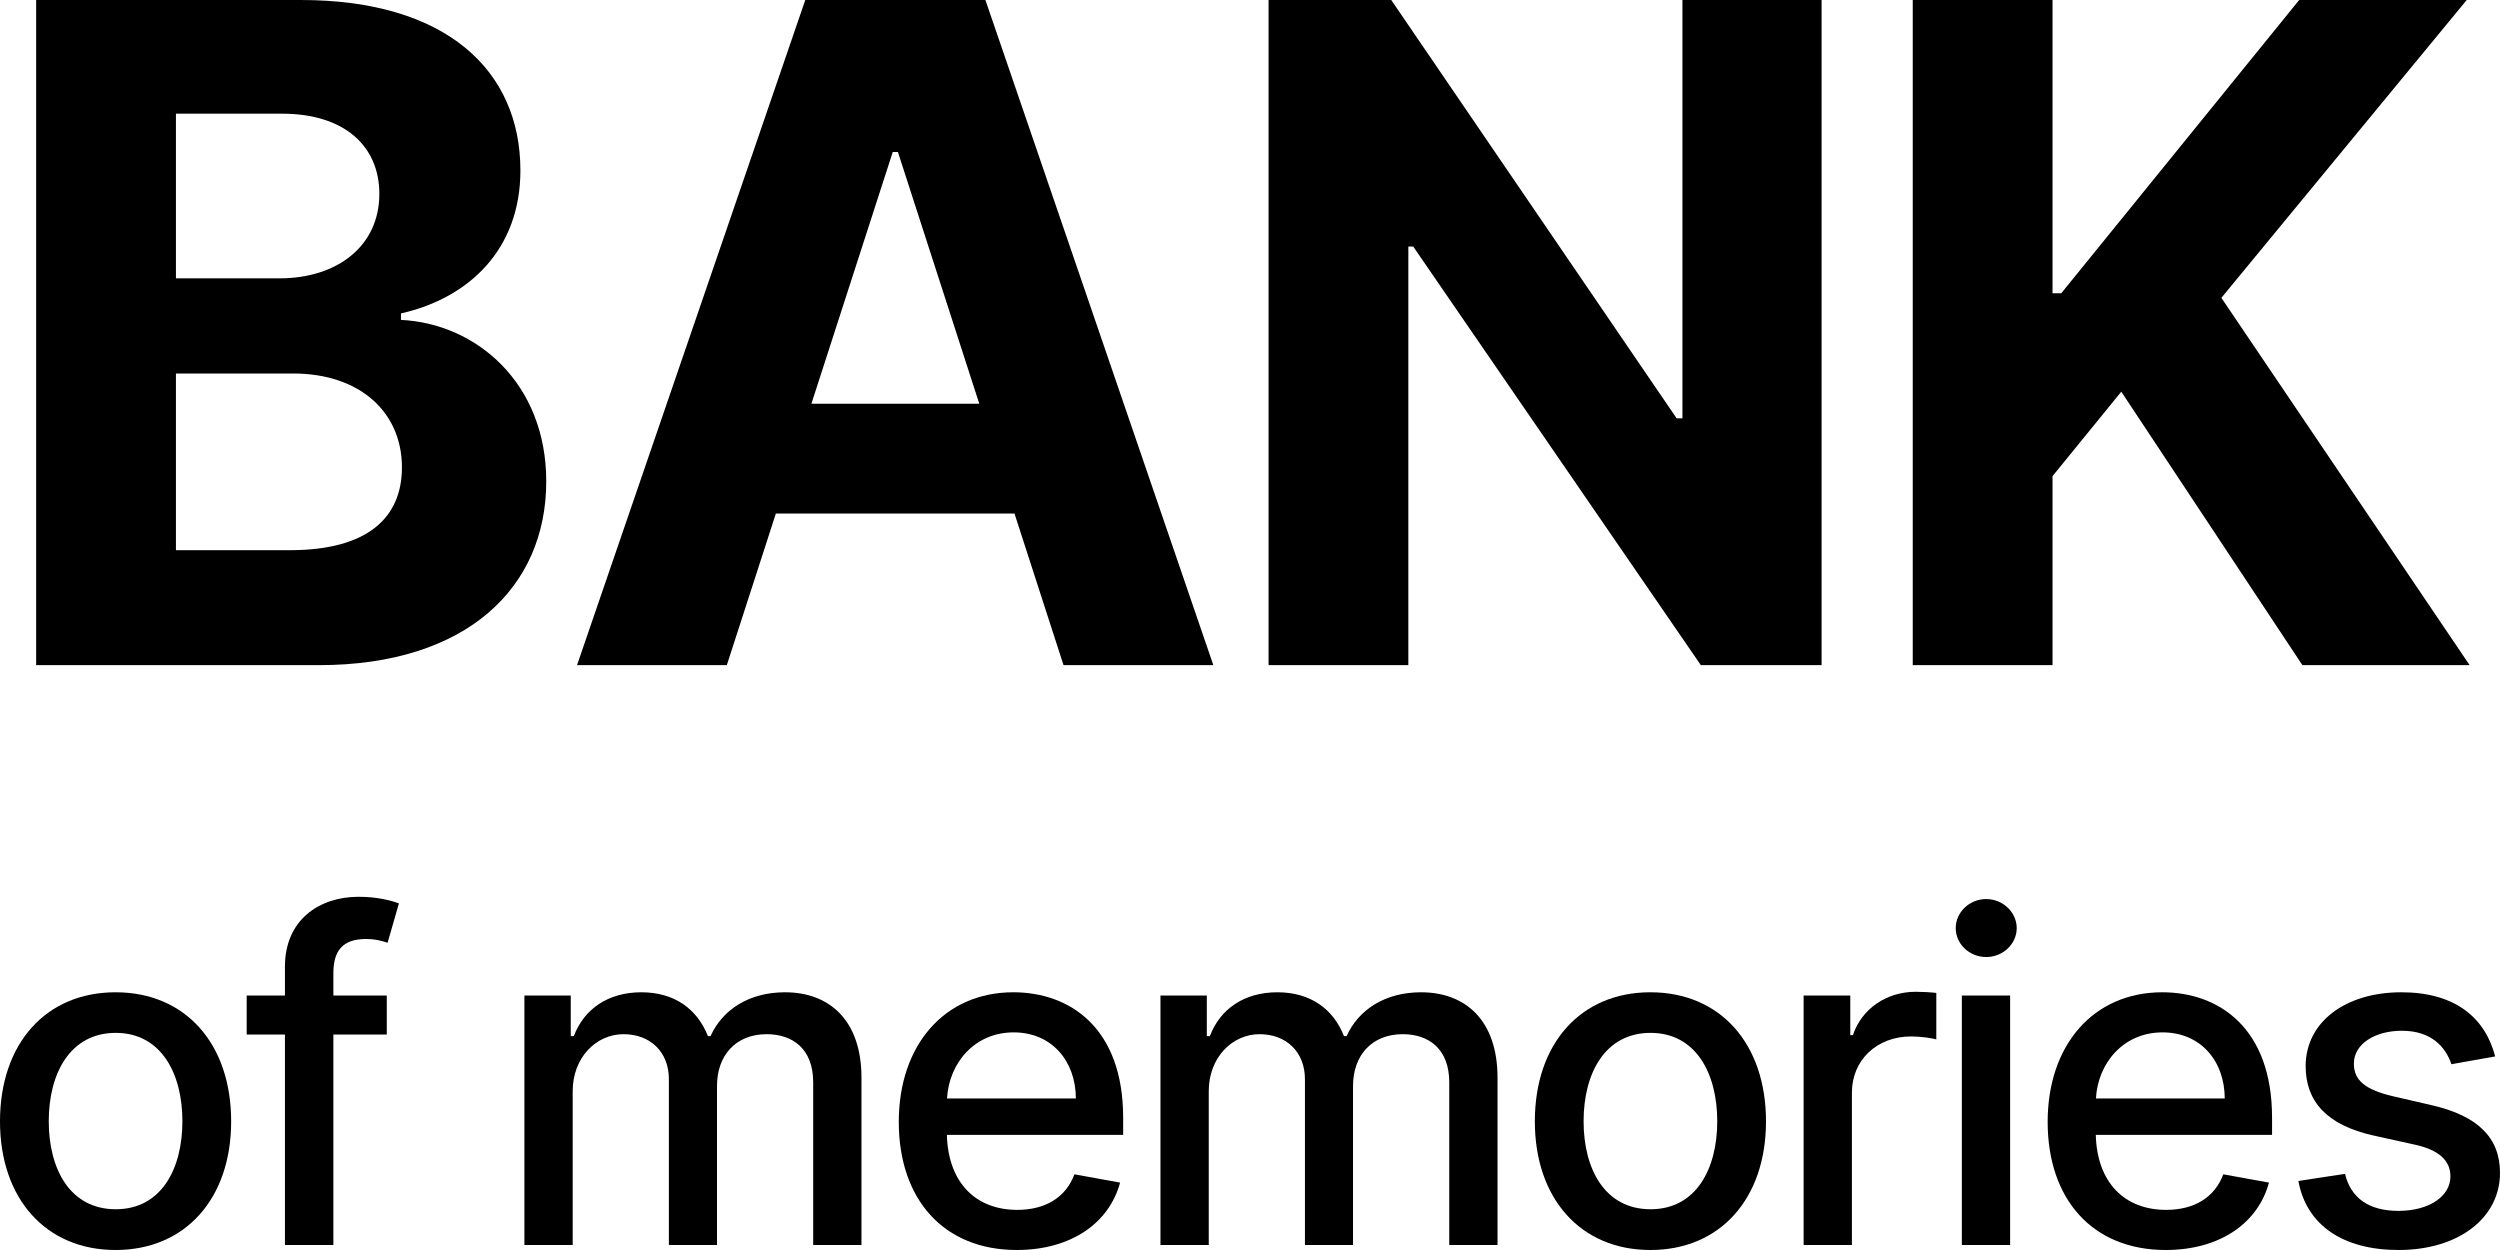 <svg width="80" height="40" viewBox="0 0 80 40" fill="none" xmlns="http://www.w3.org/2000/svg">
  <path
    d="M3.698 40C5.935 40 7.397 38.353 7.397 35.884C7.397 33.4 5.935 31.753 3.698 31.753C1.462 31.753 0 33.4 0 35.884C0 38.353 1.462 40 3.698 40ZM3.704 38.696C2.242 38.696 1.56 37.412 1.56 35.879C1.56 34.351 2.242 33.052 3.704 33.052C5.155 33.052 5.837 34.351 5.837 35.879C5.837 37.412 5.155 38.696 3.704 38.696Z"
    fill="black" />
  <path
    d="M12.377 31.857H10.668V31.14C10.668 30.433 10.957 30.048 11.711 30.048C12.031 30.048 12.258 30.121 12.403 30.168L12.765 28.91C12.548 28.827 12.098 28.697 11.473 28.697C10.218 28.697 9.118 29.435 9.118 30.932V31.857H7.894V33.104H9.118V39.839H10.668V33.104H12.377V31.857Z"
    fill="black" />
  <path
    d="M16.781 39.839H18.326V34.918C18.326 33.842 19.075 33.094 19.953 33.094C20.811 33.094 21.404 33.665 21.404 34.533V39.839H22.944V34.751C22.944 33.79 23.527 33.094 24.535 33.094C25.351 33.094 26.022 33.551 26.022 34.632V39.839H27.567V34.486C27.567 32.662 26.554 31.753 25.119 31.753C23.977 31.753 23.119 32.304 22.737 33.156H22.654C22.308 32.283 21.58 31.753 20.521 31.753C19.473 31.753 18.693 32.278 18.362 33.156H18.264V31.857H16.781V39.839Z"
    fill="black" />
  <path
    d="M32.537 40C34.267 40 35.492 39.143 35.843 37.843L34.381 37.578C34.102 38.332 33.431 38.716 32.552 38.716C31.23 38.716 30.342 37.854 30.3 36.316H35.941V35.765C35.941 32.881 34.226 31.753 32.428 31.753C30.218 31.753 28.761 33.447 28.761 35.9C28.761 38.379 30.197 40 32.537 40ZM30.305 35.151C30.367 34.019 31.184 33.036 32.439 33.036C33.637 33.036 34.422 33.93 34.428 35.151H30.305Z"
    fill="black" />
  <path
    d="M37.135 39.839H38.68V34.918C38.68 33.842 39.429 33.094 40.307 33.094C41.164 33.094 41.758 33.665 41.758 34.533V39.839H43.297V34.751C43.297 33.79 43.881 33.094 44.889 33.094C45.705 33.094 46.376 33.551 46.376 34.632V39.839H47.921V34.486C47.921 32.662 46.908 31.753 45.472 31.753C44.331 31.753 43.473 32.304 43.091 33.156H43.008C42.662 32.283 41.934 31.753 40.875 31.753C39.826 31.753 39.046 32.278 38.716 33.156H38.618V31.857H37.135V39.839Z"
    fill="black" />
  <path
    d="M52.813 40C55.05 40 56.512 38.353 56.512 35.884C56.512 33.4 55.05 31.753 52.813 31.753C50.577 31.753 49.115 33.4 49.115 35.884C49.115 38.353 50.577 40 52.813 40ZM52.818 38.696C51.356 38.696 50.675 37.412 50.675 35.879C50.675 34.351 51.356 33.052 52.818 33.052C54.27 33.052 54.952 34.351 54.952 35.879C54.952 37.412 54.27 38.696 52.818 38.696Z"
    fill="black" />
  <path
    d="M57.716 39.839H59.261V34.965C59.261 33.92 60.061 33.166 61.156 33.166C61.477 33.166 61.838 33.224 61.962 33.26V31.774C61.807 31.753 61.502 31.737 61.306 31.737C60.376 31.737 59.581 32.267 59.292 33.125H59.209V31.857H57.716V39.839Z"
    fill="black" />
  <path
    d="M62.779 39.839H64.324V31.857H62.779V39.839ZM63.559 30.625C64.091 30.625 64.535 30.209 64.535 29.7C64.535 29.191 64.091 28.77 63.559 28.77C63.022 28.77 62.583 29.191 62.583 29.7C62.583 30.209 63.022 30.625 63.559 30.625Z"
    fill="black" />
  <path
    d="M69.301 40C71.032 40 72.256 39.143 72.607 37.843L71.145 37.578C70.867 38.332 70.195 38.716 69.317 38.716C67.995 38.716 67.106 37.854 67.065 36.316H72.706V35.765C72.706 32.881 70.991 31.753 69.193 31.753C66.982 31.753 65.525 33.447 65.525 35.9C65.525 38.379 66.962 40 69.301 40ZM67.07 35.151C67.132 34.019 67.948 33.036 69.203 33.036C70.402 33.036 71.187 33.93 71.192 35.151H67.07Z"
    fill="black" />
  <path
    d="M79.845 33.806C79.525 32.564 78.559 31.753 76.844 31.753C75.052 31.753 73.781 32.704 73.781 34.117C73.781 35.25 74.463 36.004 75.95 36.336L77.293 36.633C78.058 36.804 78.414 37.147 78.414 37.646C78.414 38.264 77.758 38.748 76.746 38.748C75.821 38.748 75.227 38.347 75.041 37.563L73.548 37.791C73.807 39.205 74.974 40 76.756 40C78.672 40 80 38.976 80 37.532C80 36.404 79.287 35.708 77.831 35.37L76.57 35.079C75.697 34.871 75.32 34.575 75.325 34.034C75.32 33.421 75.981 32.984 76.859 32.984C77.82 32.984 78.264 33.52 78.445 34.055L79.845 33.806Z"
    fill="black" />
  <path
    d="M1.157 21.285H10.197C14.949 21.285 17.48 18.791 17.48 15.403C17.48 12.254 15.238 10.352 12.831 10.237V10.03C15.031 9.531 16.653 7.961 16.653 5.456C16.653 2.266 14.298 0 9.628 0H1.157V21.285ZM5.63 17.606V11.952H9.38C11.529 11.952 12.862 13.2 12.862 14.956C12.862 16.556 11.777 17.606 9.277 17.606H5.63ZM5.63 8.907V3.638H9.029C11.013 3.638 12.139 4.667 12.139 6.205C12.139 7.888 10.775 8.907 8.947 8.907H5.63Z"
    fill="black" />
  <path
    d="M23.258 21.285L24.828 16.432H32.463L34.033 21.285H38.827L31.533 0H25.769L18.465 21.285H23.258ZM25.965 12.919L28.568 4.864H28.733L31.337 12.919H25.965Z"
    fill="black" />
  <path
    d="M58.291 0H53.838V13.386H53.652L44.52 0H40.594V21.285H45.067V7.888H45.222L54.427 21.285H58.291V0Z"
    fill="black" />
  <path
    d="M61.208 21.285H65.681V15.236L67.881 12.534L73.677 21.285H79.028L71.084 9.531L78.935 0H73.574L65.96 9.385H65.681V0H61.208V21.285Z"
    fill="black" />
</svg>
  
